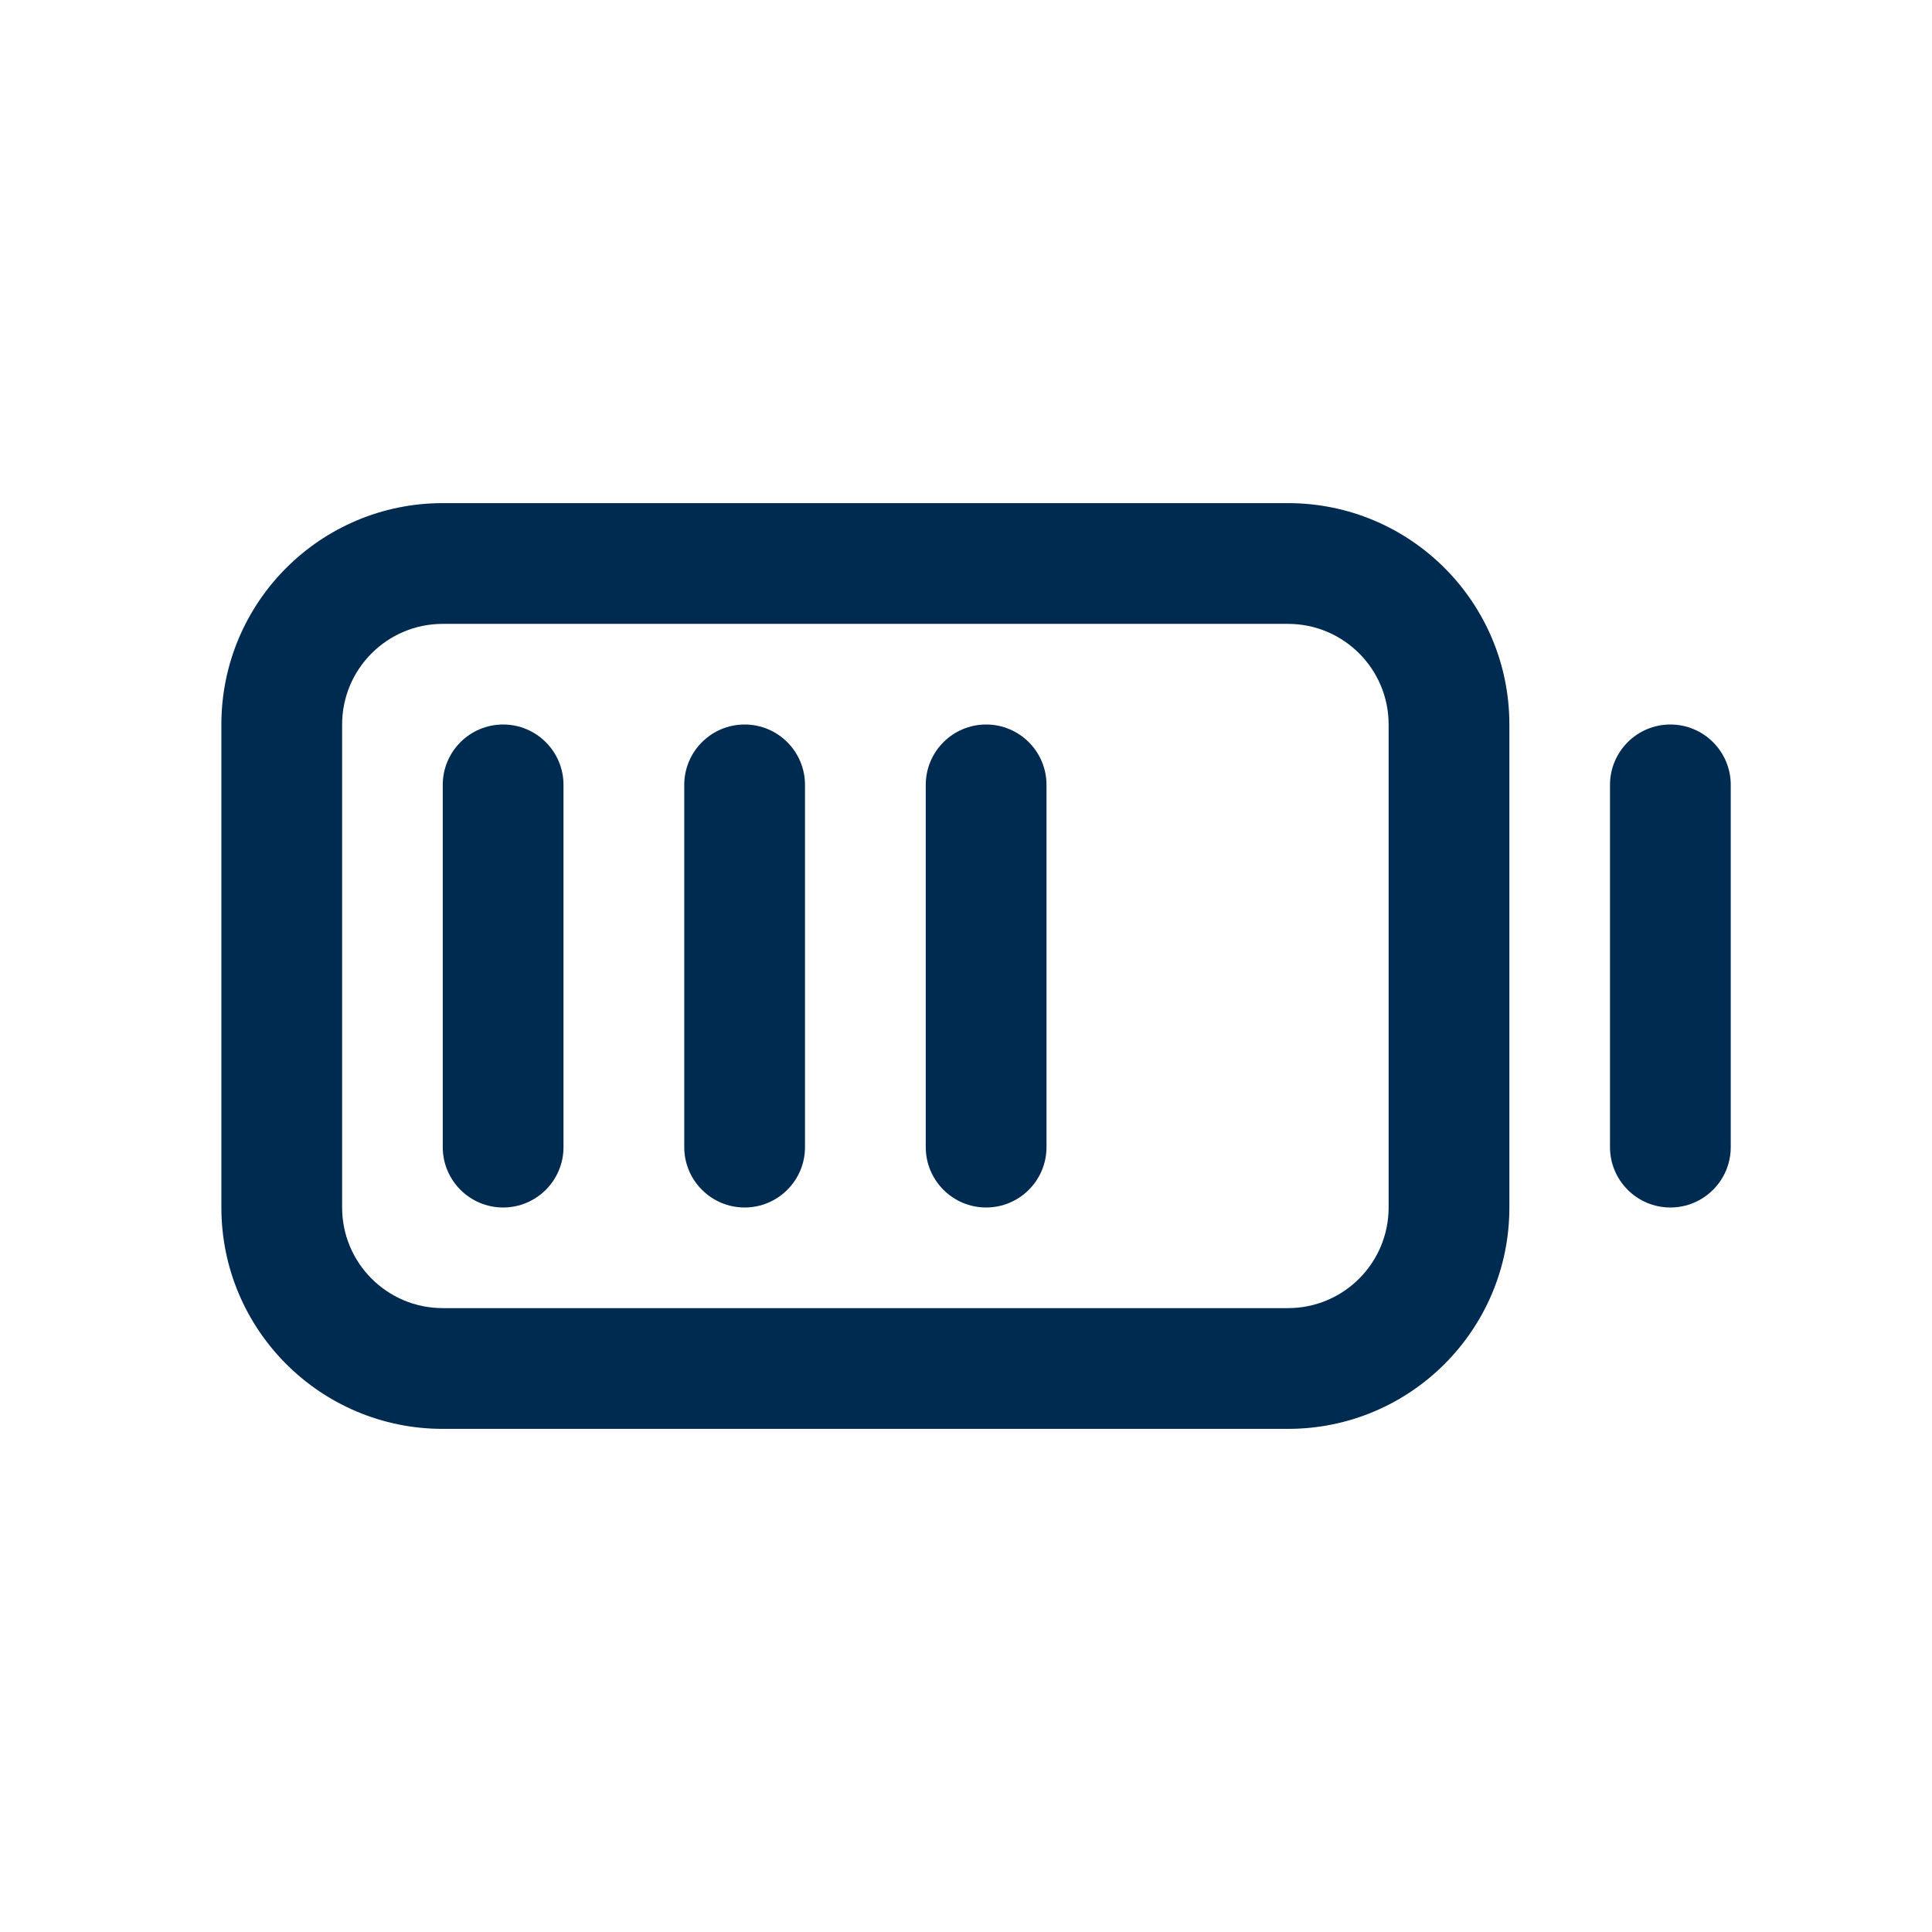 <svg width="24" height="24" viewBox="0 0 24 24" fill="none" xmlns="http://www.w3.org/2000/svg">
<path fill-rule="evenodd" clip-rule="evenodd" d="M20.75 9C21.164 9 21.5 9.336 21.5 9.75V14.25C21.5 14.664 21.164 15 20.75 15C20.336 15 20 14.664 20 14.25V9.75C20 9.336 20.336 9 20.75 9ZM12.25 9C12.664 9 13 9.336 13 9.75V14.25C13 14.664 12.664 15 12.25 15C11.836 15 11.5 14.664 11.5 14.25V9.75C11.5 9.336 11.836 9 12.25 9ZM7 9.75C7 9.336 6.664 9 6.25 9C5.836 9 5.5 9.336 5.5 9.75V14.25C5.5 14.664 5.836 15 6.25 15C6.664 15 7 14.664 7 14.25V9.75ZM9.25 9C9.664 9 10 9.336 10 9.75V14.25C10 14.664 9.664 15 9.25 15C8.836 15 8.5 14.664 8.5 14.25V9.75C8.5 9.336 8.836 9 9.25 9ZM18.75 9C18.75 7.481 17.519 6.25 16 6.25H5.5C3.981 6.25 2.75 7.481 2.75 9V15C2.75 16.519 3.981 17.75 5.5 17.75H16C17.519 17.75 18.75 16.519 18.75 15V9ZM16 7.75C16.69 7.75 17.25 8.31 17.25 9V15C17.25 15.69 16.69 16.25 16 16.25H5.5C4.81 16.25 4.25 15.69 4.25 15V9C4.25 8.31 4.81 7.75 5.5 7.75H16Z" fill="#002B51"/>
</svg>

